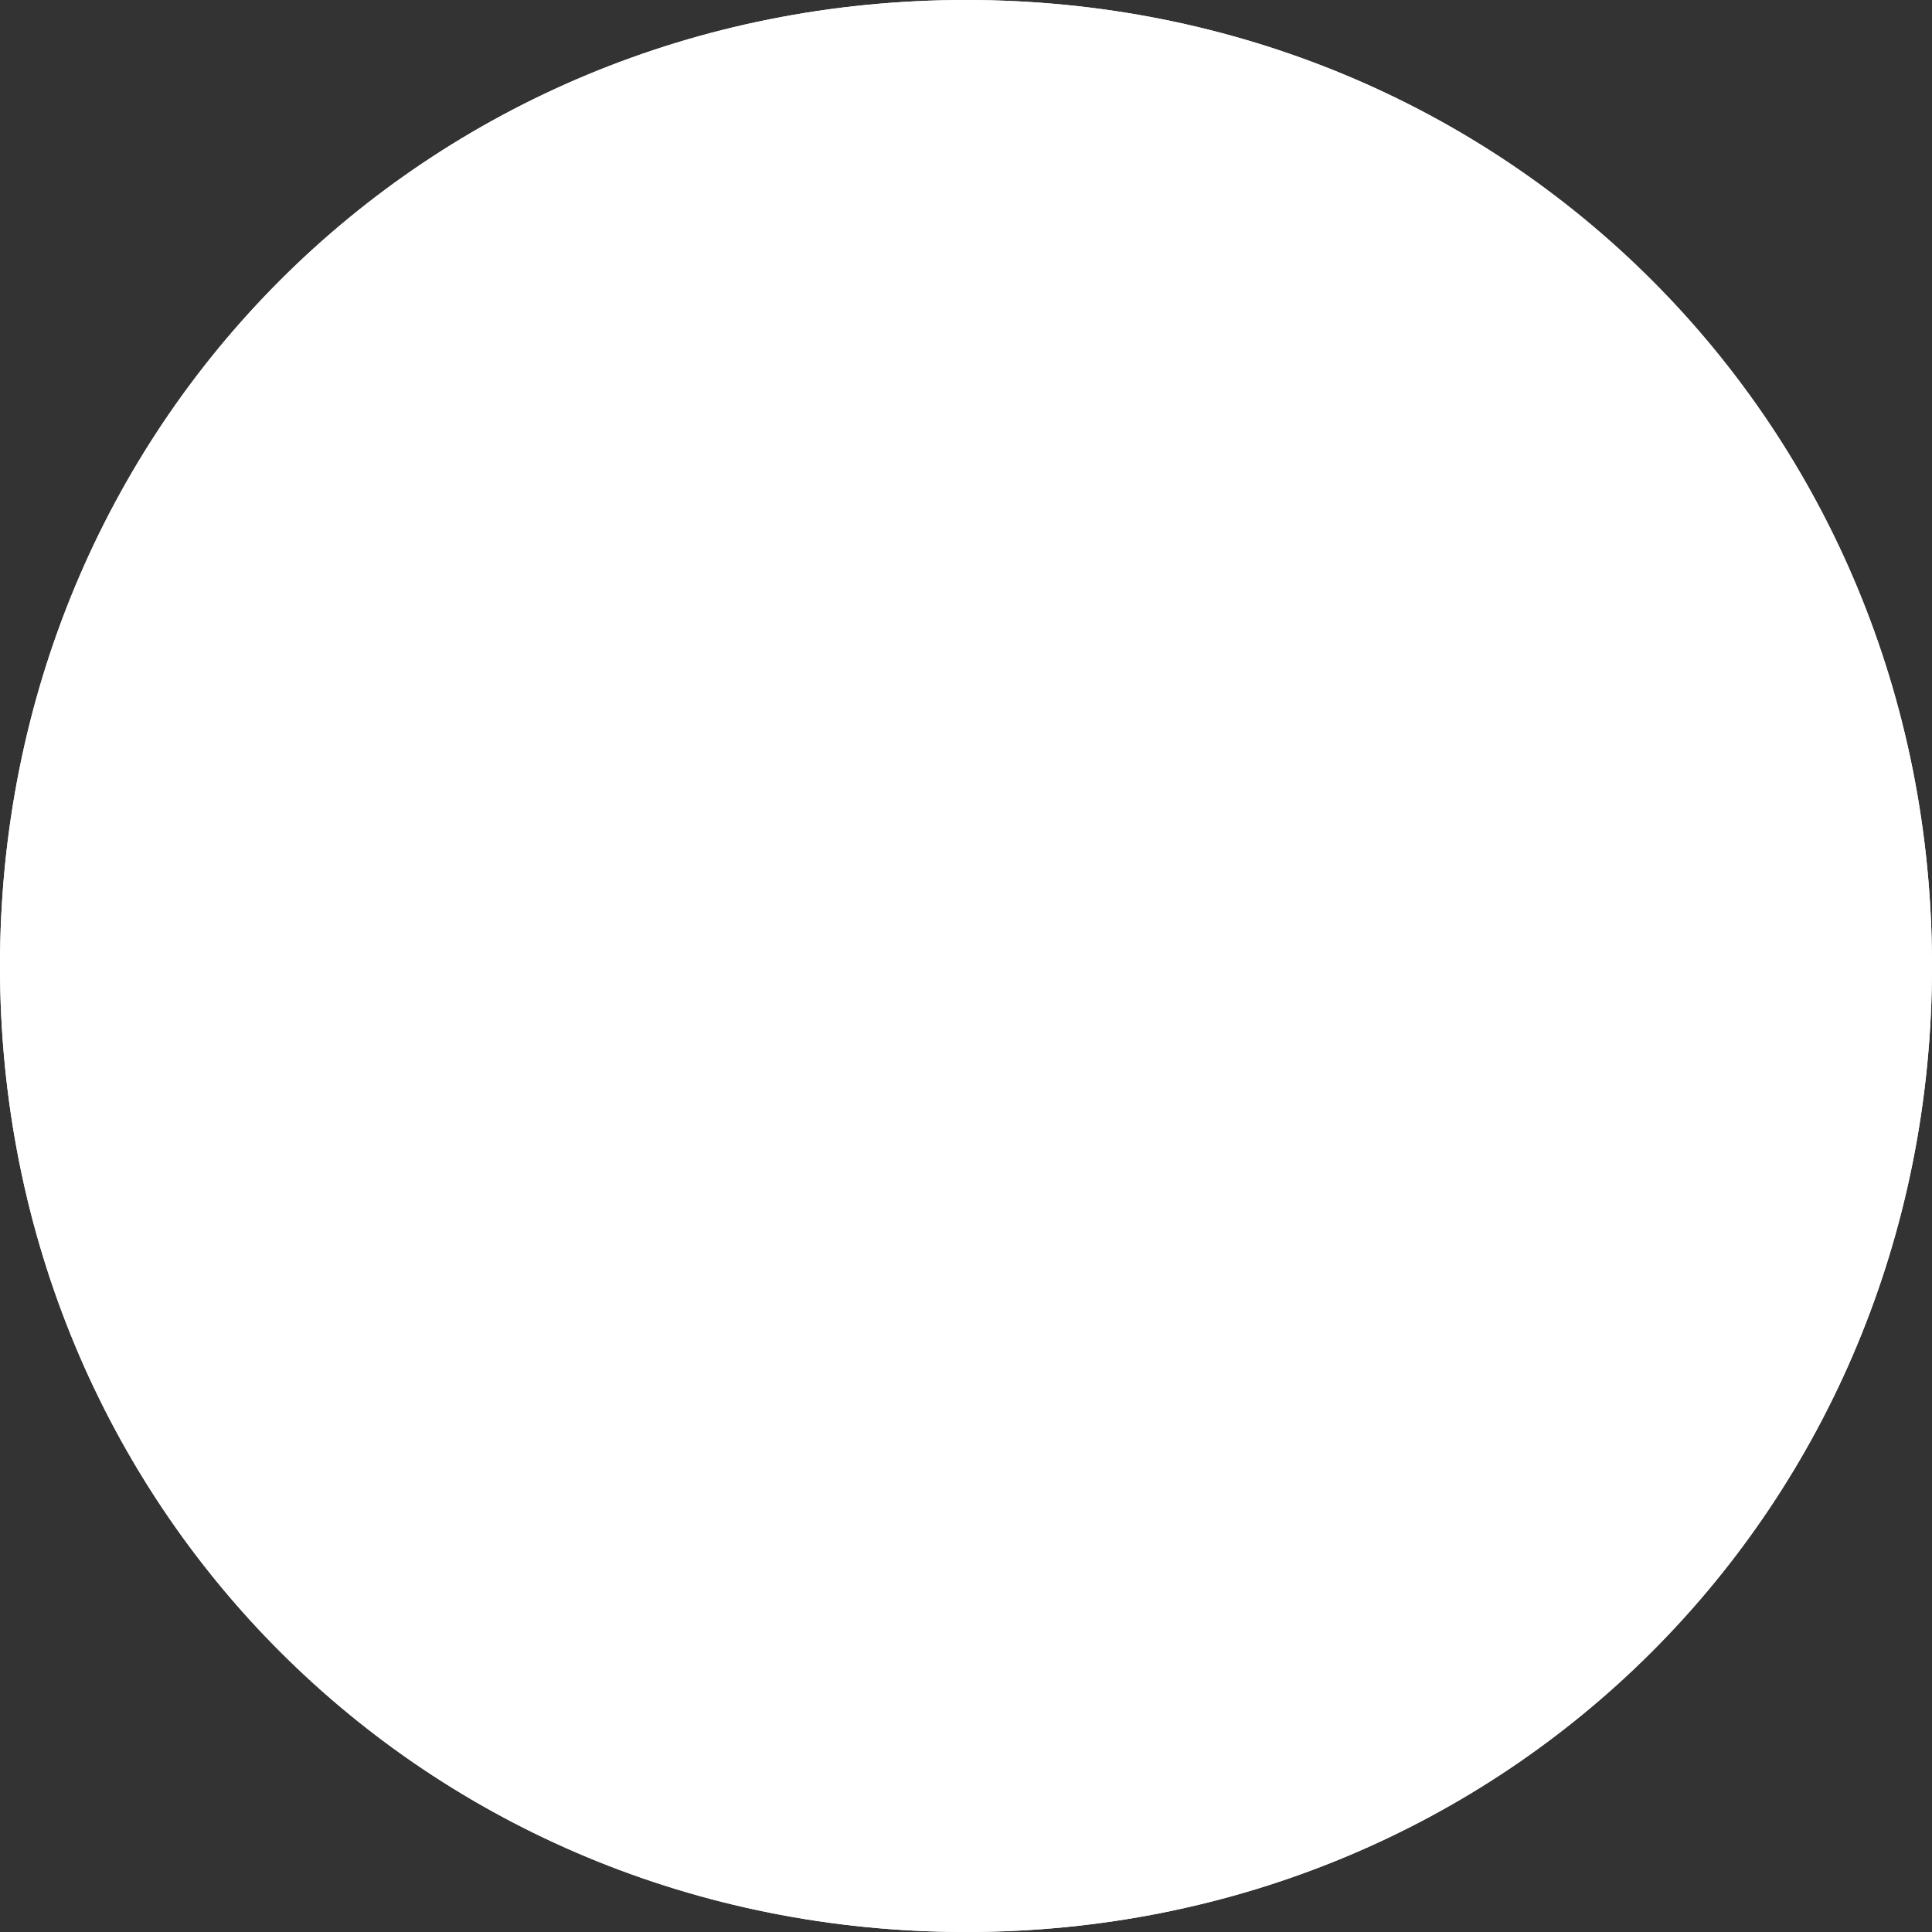﻿<?xml version="1.0" encoding="utf-8"?>
<svg version="1.1" xmlns:xlink="http://www.w3.org/1999/xlink" width="15px" height="15px" xmlns="http://www.w3.org/2000/svg">
  <rect width="100%" height="100%" fill="#333333" stroke="none"/>
  <g transform="matrix(1 0 0 1 -891 -638 )">
    <path d="M 898.5 638  C 902.7 638  906 641.3  906 645.5  C 906 649.7  902.7 653  898.5 653  C 894.3 653  891 649.7  891 645.5  C 891 641.3  894.3 638  898.5 638  Z " fill-rule="nonzero" fill="#ffffff" stroke="none" />
    <path d="M 898.5 638.5  C 902.42 638.5  905.5 641.58  905.5 645.5  C 905.5 649.42  902.42 652.5  898.5 652.5  C 894.58 652.5  891.5 649.42  891.5 645.5  C 891.5 641.58  894.58 638.5  898.5 638.5  Z " stroke-width="1" stroke="#ffffff" fill="none" />
  </g>
</svg>